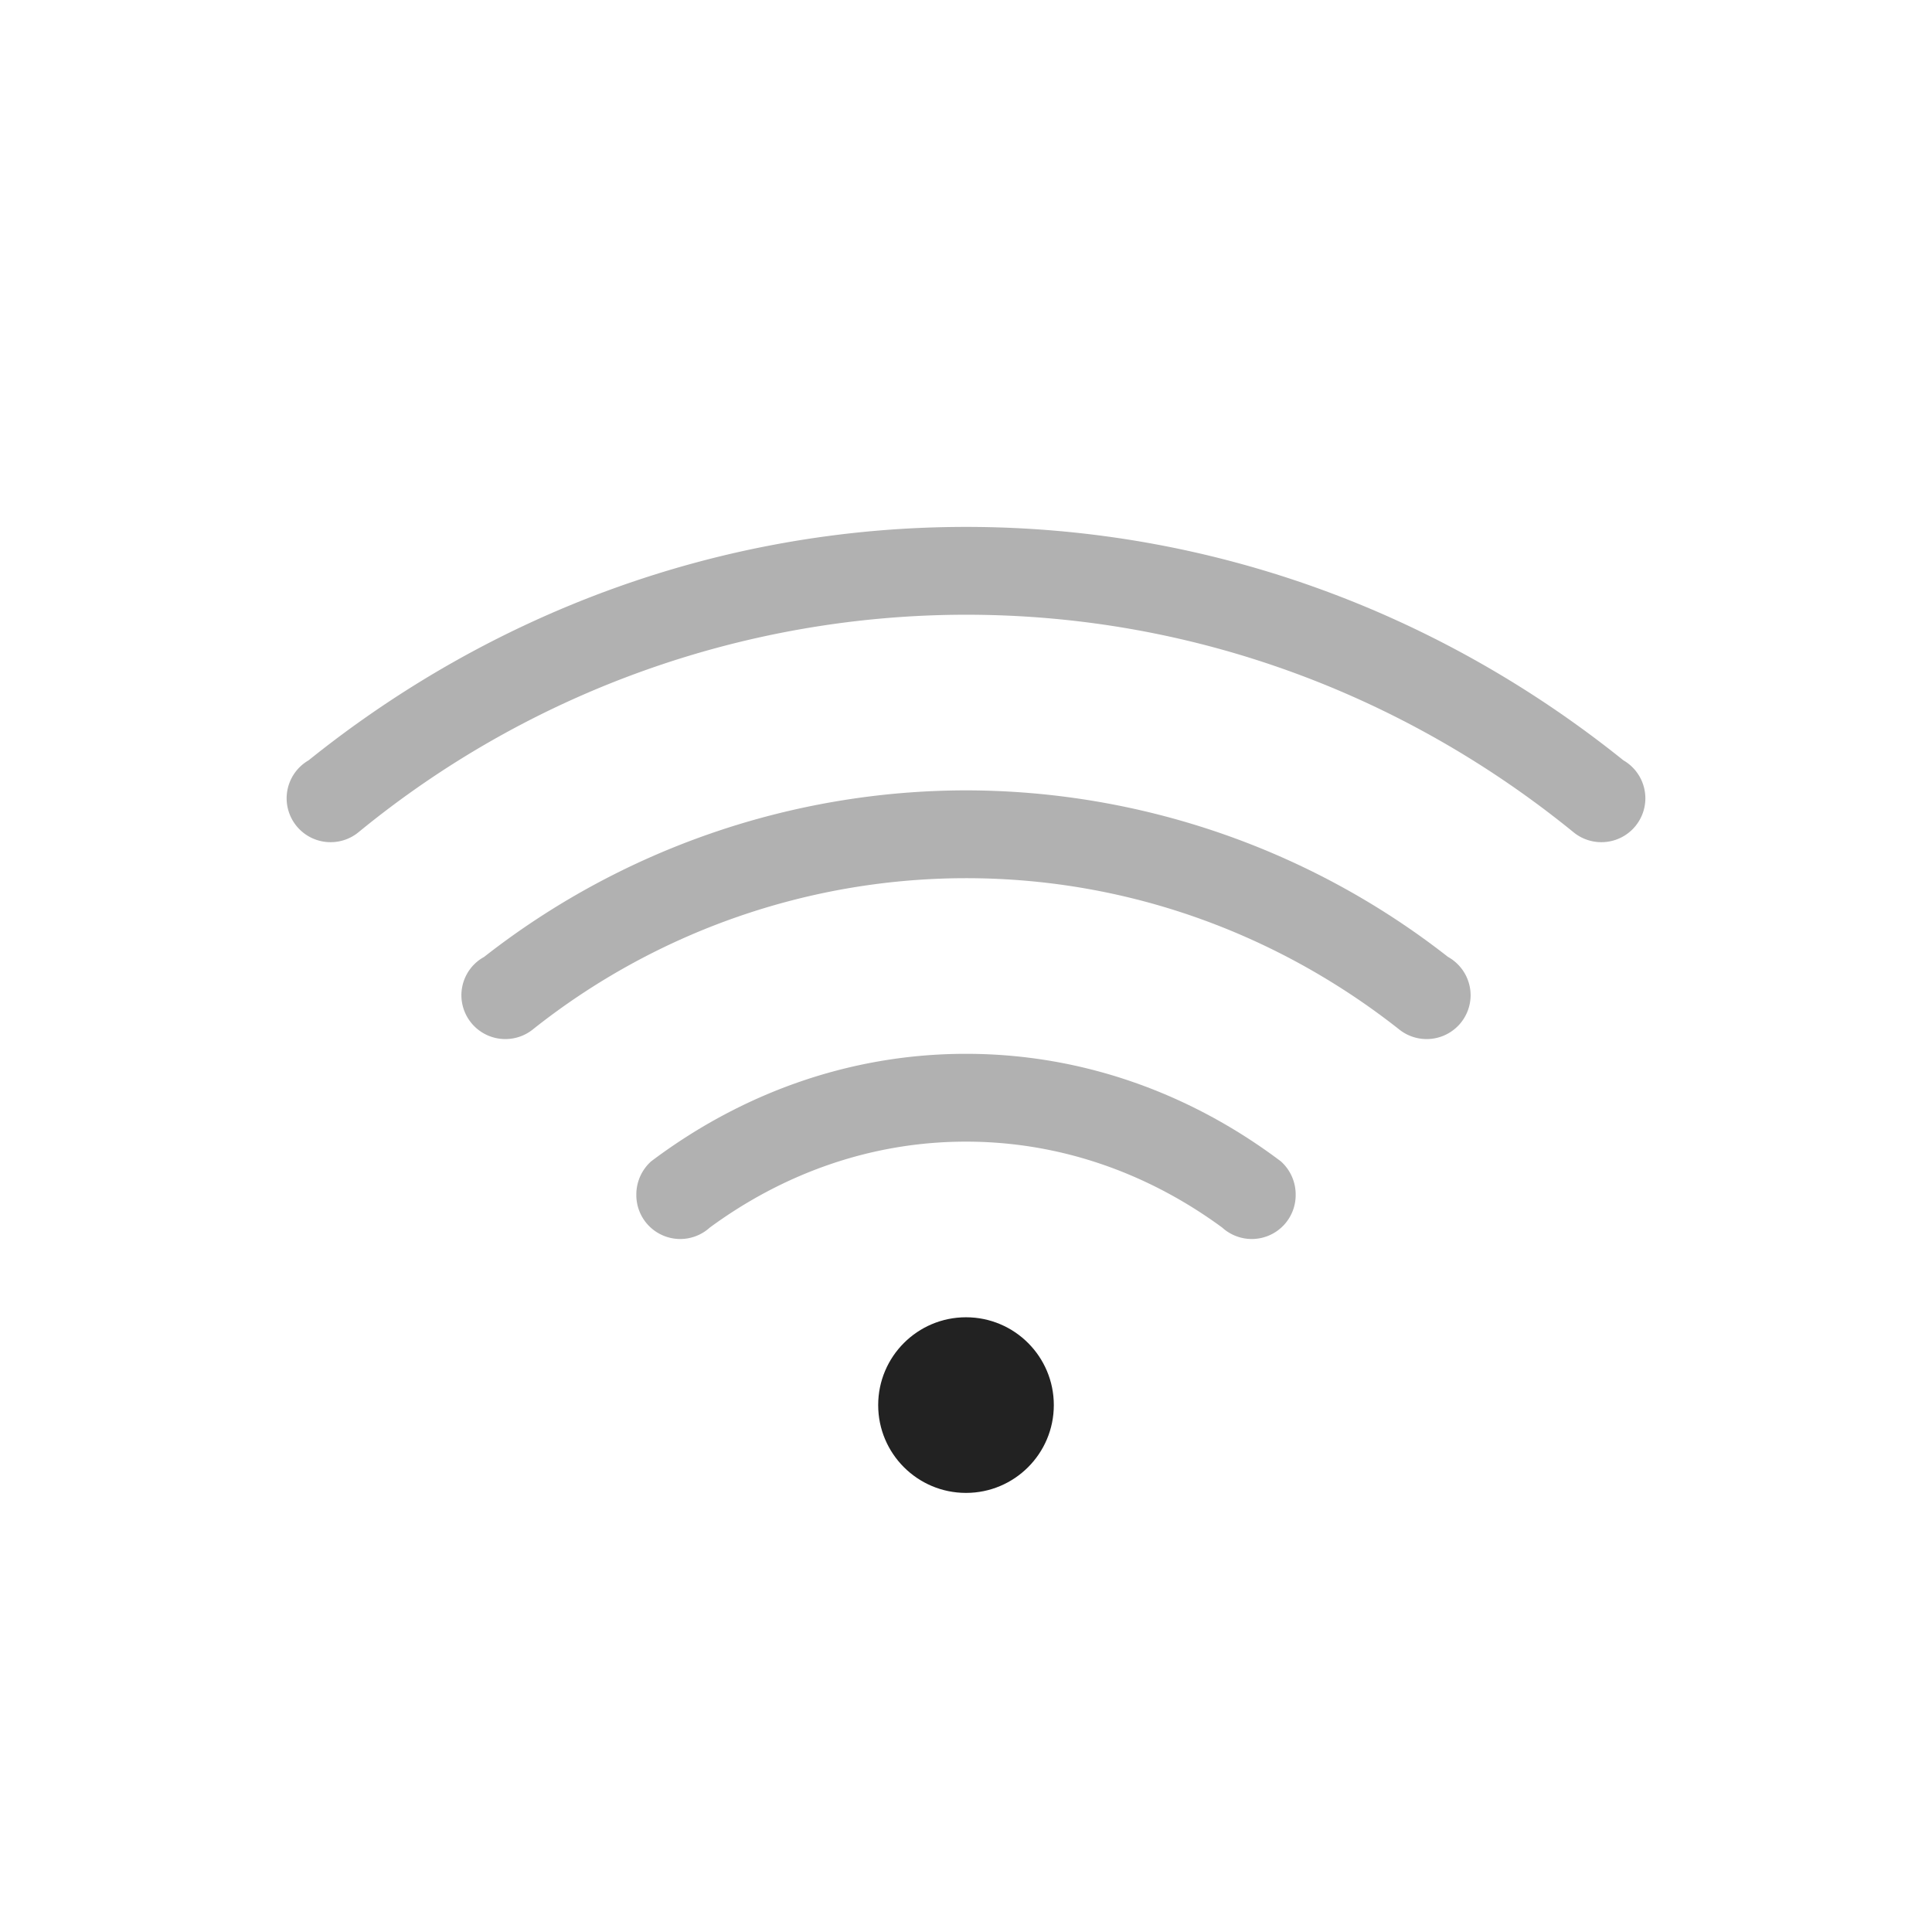 <svg width="22" height="22" version="1.1" xmlns="http://www.w3.org/2000/svg">
 <defs>
  <style id="current-color-scheme" type="text/css">
   .ColorScheme-Text { color:#222222; } .ColorScheme-Highlight { color:#4285f4; }
  </style>
 </defs>
 <g transform="translate(3,3)" class="ColorScheme-Text" fill="currentColor">
  <path d="m8 3c-2.84 0-5.432 1.007-7.486 2.658a0.5 0.5 0 0 0-0.096 0.072 0.5 0.5 0 0 0-0.154 0.36 0.5 0.5 0 0 0 0.5 0.5 0.5 0.5 0 0 0 0.318-0.113 10.919 10.919 0 0 1 6.918-2.477c2.628 0 5.027 0.938 6.918 2.477a0.5 0.5 0 0 0 0.318 0.113 0.5 0.5 0 0 0 0.5-0.5 0.5 0.5 0 0 0-0.154-0.36 0.5 0.5 0 0 0-0.096-0.072c-2.053-1.65-4.645-2.658-7.486-2.658z" fill-rule="evenodd" opacity=".35" paint-order="stroke fill markers"/>
  <path d="m8 9c-1.353 0-2.583 0.469-3.586 1.225a0.507 0.507 0 0 0-0.168 0.384 0.5 0.5 0 0 0 0.836 0.37c0.822-0.604 1.82-0.979 2.918-0.979s2.096 0.375 2.918 0.979a0.5 0.5 0 0 0 0.836-0.37 0.507 0.507 0 0 0-0.168-0.384c-1.003-0.756-2.233-1.225-3.586-1.225z" opacity=".35"/>
  <path d="m8 6a8.918 8.918 0 0 0-5.488 1.897 0.5 0.5 0 0 0-0.102 0.074 0.5 0.5 0 0 0-0.156 0.361 0.5 0.5 0 0 0 0.5 0.5 0.5 0.5 0 0 0 0.32-0.115 7.936 7.936 0 0 1 4.926-1.717c1.863 0 3.567 0.648 4.926 1.717a0.5 0.5 0 0 0 0.32 0.115 0.5 0.5 0 0 0 0.5-0.5 0.5 0.5 0 0 0-0.156-0.361 0.5 0.5 0 0 0-0.102-0.075 8.919 8.919 0 0 0-5.488-1.896z" fill-rule="evenodd" opacity=".35" paint-order="stroke fill markers"/>
  <circle cx="8" cy="13" r="1" fill-rule="evenodd" paint-order="stroke fill markers"/>
 </g>
</svg>
